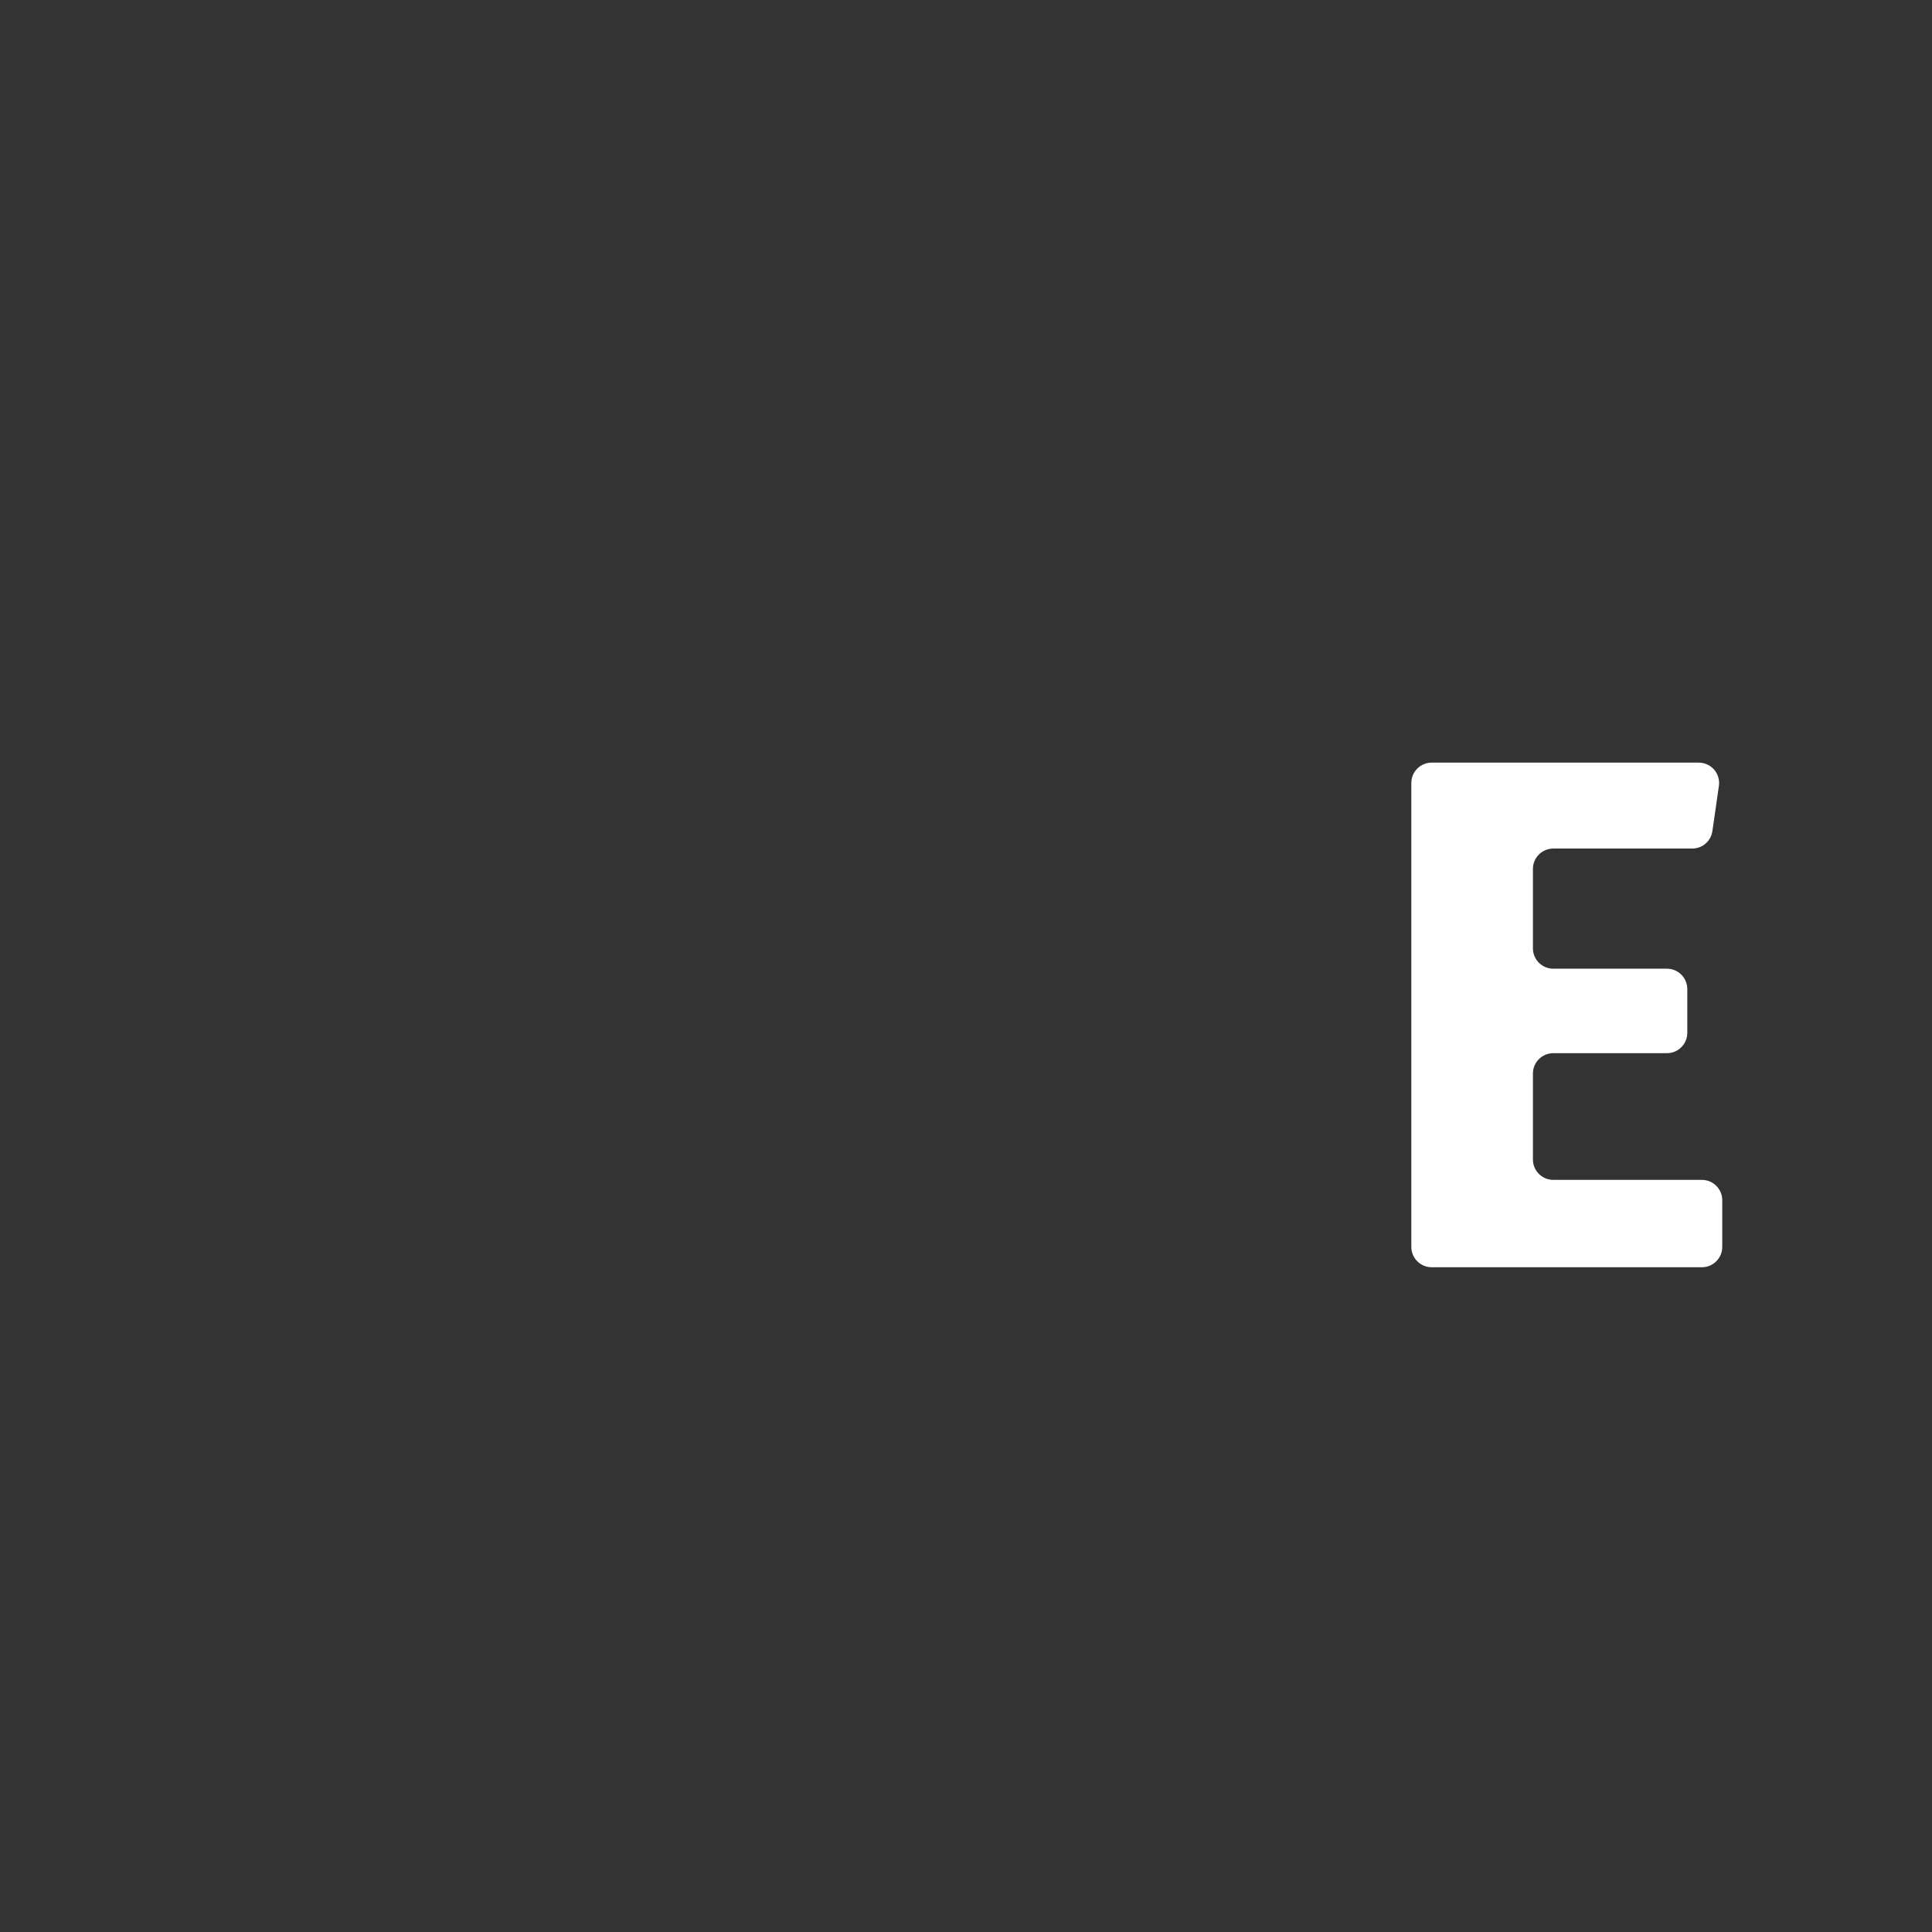 <?xml version="1.0" encoding="iso-8859-1"?>
<!-- Generator: Adobe Illustrator 18.1.1, SVG Export Plug-In . SVG Version: 6.00 Build 0)  -->
<!DOCTYPE svg PUBLIC "-//W3C//DTD SVG 1.1//EN" "http://www.w3.org/Graphics/SVG/1.1/DTD/svg11.dtd">
<svg version="1.1" xmlns="http://www.w3.org/2000/svg" xmlns:xlink="http://www.w3.org/1999/xlink" x="0px" y="0px"
	 viewBox="0 0 512 512" enable-background="new 0 0 512 512" xml:space="preserve">
<rect x="0" y="0" width="512" height="512" fill="#333333" stroke="none"/>
<g id="Layer_7">
	<path fill="#FFFFFF" d="M448.458,224.875h-36.816c-2.982,0-5.4,2.418-5.4,5.4v21.041c0,2.982,2.418,5.4,5.4,5.4h30.111
		c2.982,0,5.4,2.418,5.4,5.4v11.586c0,2.982-2.418,5.4-5.4,5.4h-30.111c-2.982,0-5.4,2.418-5.4,5.4v22.778
		c0,2.982,2.418,5.4,5.4,5.4h39.375c2.982,0,5.4,2.418,5.4,5.4v12.357c0,2.982-2.418,5.4-5.4,5.4h-71.602
		c-2.982,0-5.4-2.418-5.4-5.4V207.503c0-2.982,2.418-5.4,5.4-5.4h70.768c3.289,0,5.814,2.915,5.345,6.17l-1.725,11.971
		C453.42,222.902,451.143,224.875,448.458,224.875z"/>
</g>
<g id="Layer_1">
</g>
</svg>
